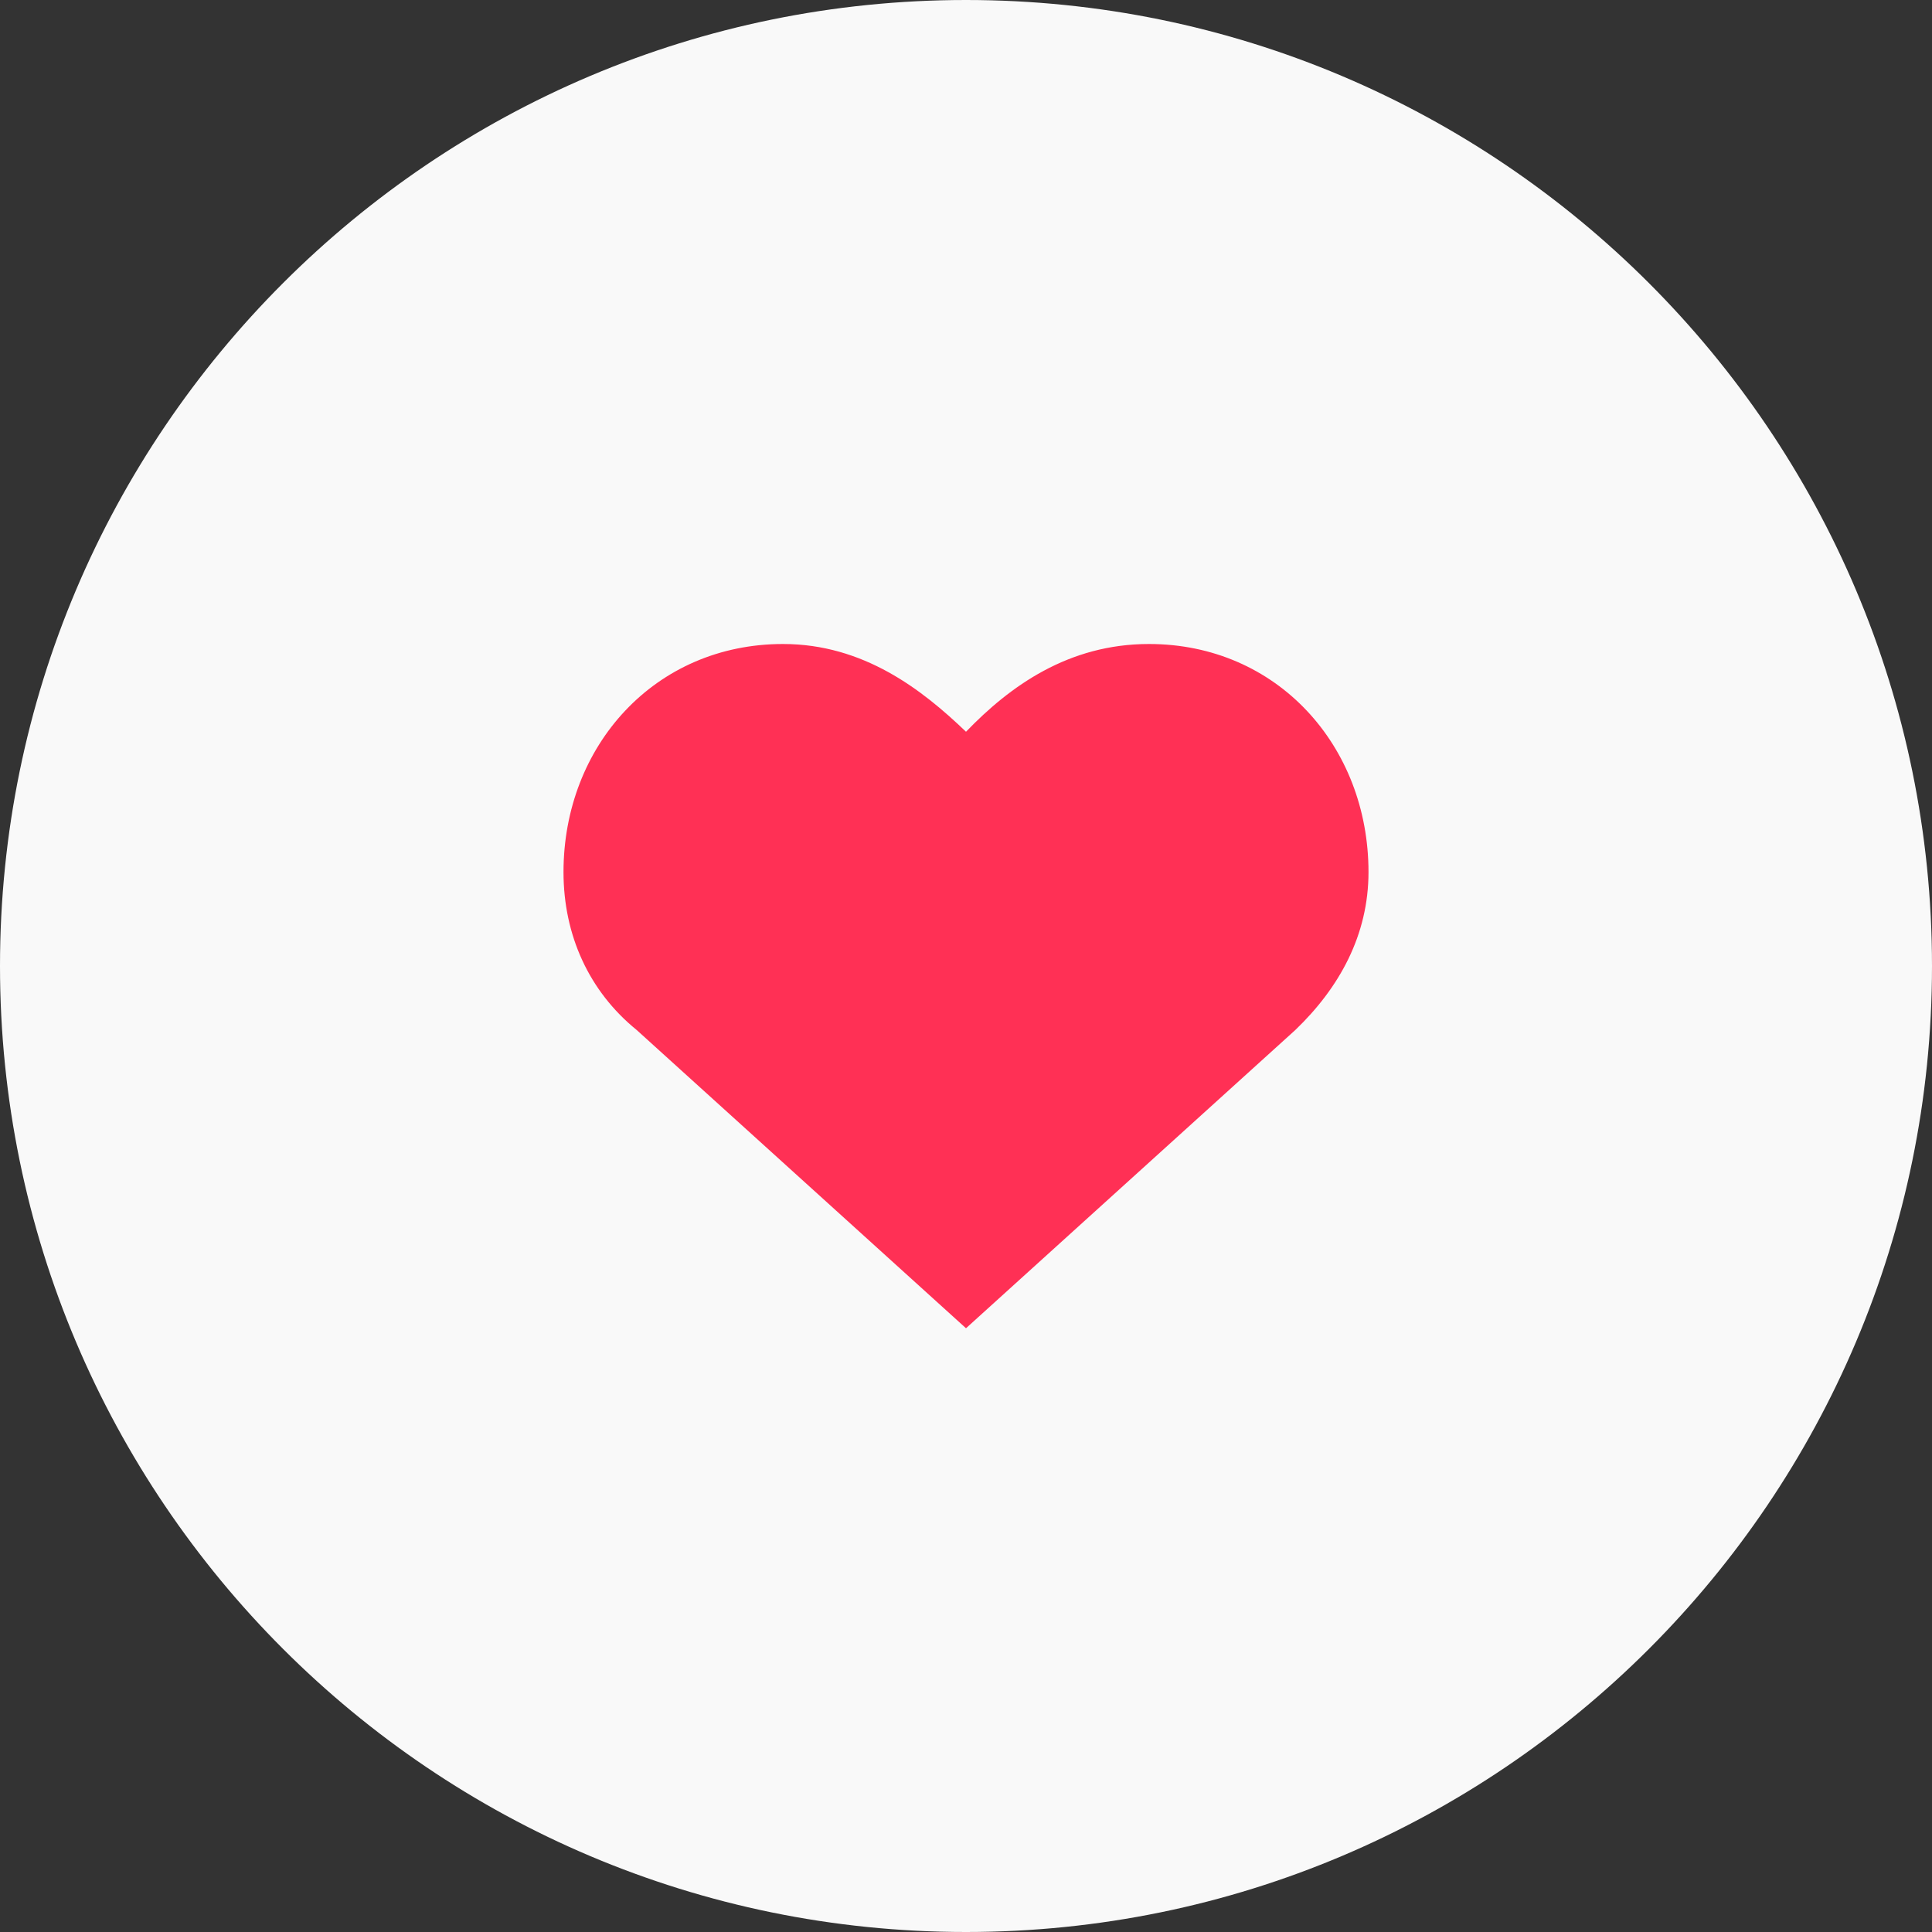 <?xml version="1.0" encoding="UTF-8" standalone="no"?>
<!DOCTYPE svg PUBLIC "-//W3C//DTD SVG 1.1//EN" "http://www.w3.org/Graphics/SVG/1.1/DTD/svg11.dtd">
<svg width="100%" height="100%" viewBox="0 0 24 24" version="1.1" xmlns="http://www.w3.org/2000/svg" xmlns:xlink="http://www.w3.org/1999/xlink" xml:space="preserve" xmlns:serif="http://www.serif.com/" style="fill-rule:evenodd;clip-rule:evenodd;stroke-linejoin:round;stroke-miterlimit:2;">
    <rect x="0" y="0" width="24" height="24" fill="#333333" stroke="none"/>
    <path d="M24,12C24,5.377 18.623,0 12,0C5.377,0 0,5.377 0,12C0,18.623 5.377,24 12,24C18.623,24 24,18.623 24,12Z" style="fill:rgb(249,249,249);"/>
    <path d="M14.273,8C13.273,8 12.546,8.523 12,9.09C11.455,8.567 10.727,8 9.727,8C8.136,8 7,9.264 7,10.833C7,11.618 7.318,12.315 7.909,12.795L12,16.5L16.091,12.795C16.636,12.272 17,11.618 17,10.833C17,9.264 15.864,8 14.273,8Z" style="fill:rgb(255,48,85);fill-rule:nonzero;"/>
</svg>

